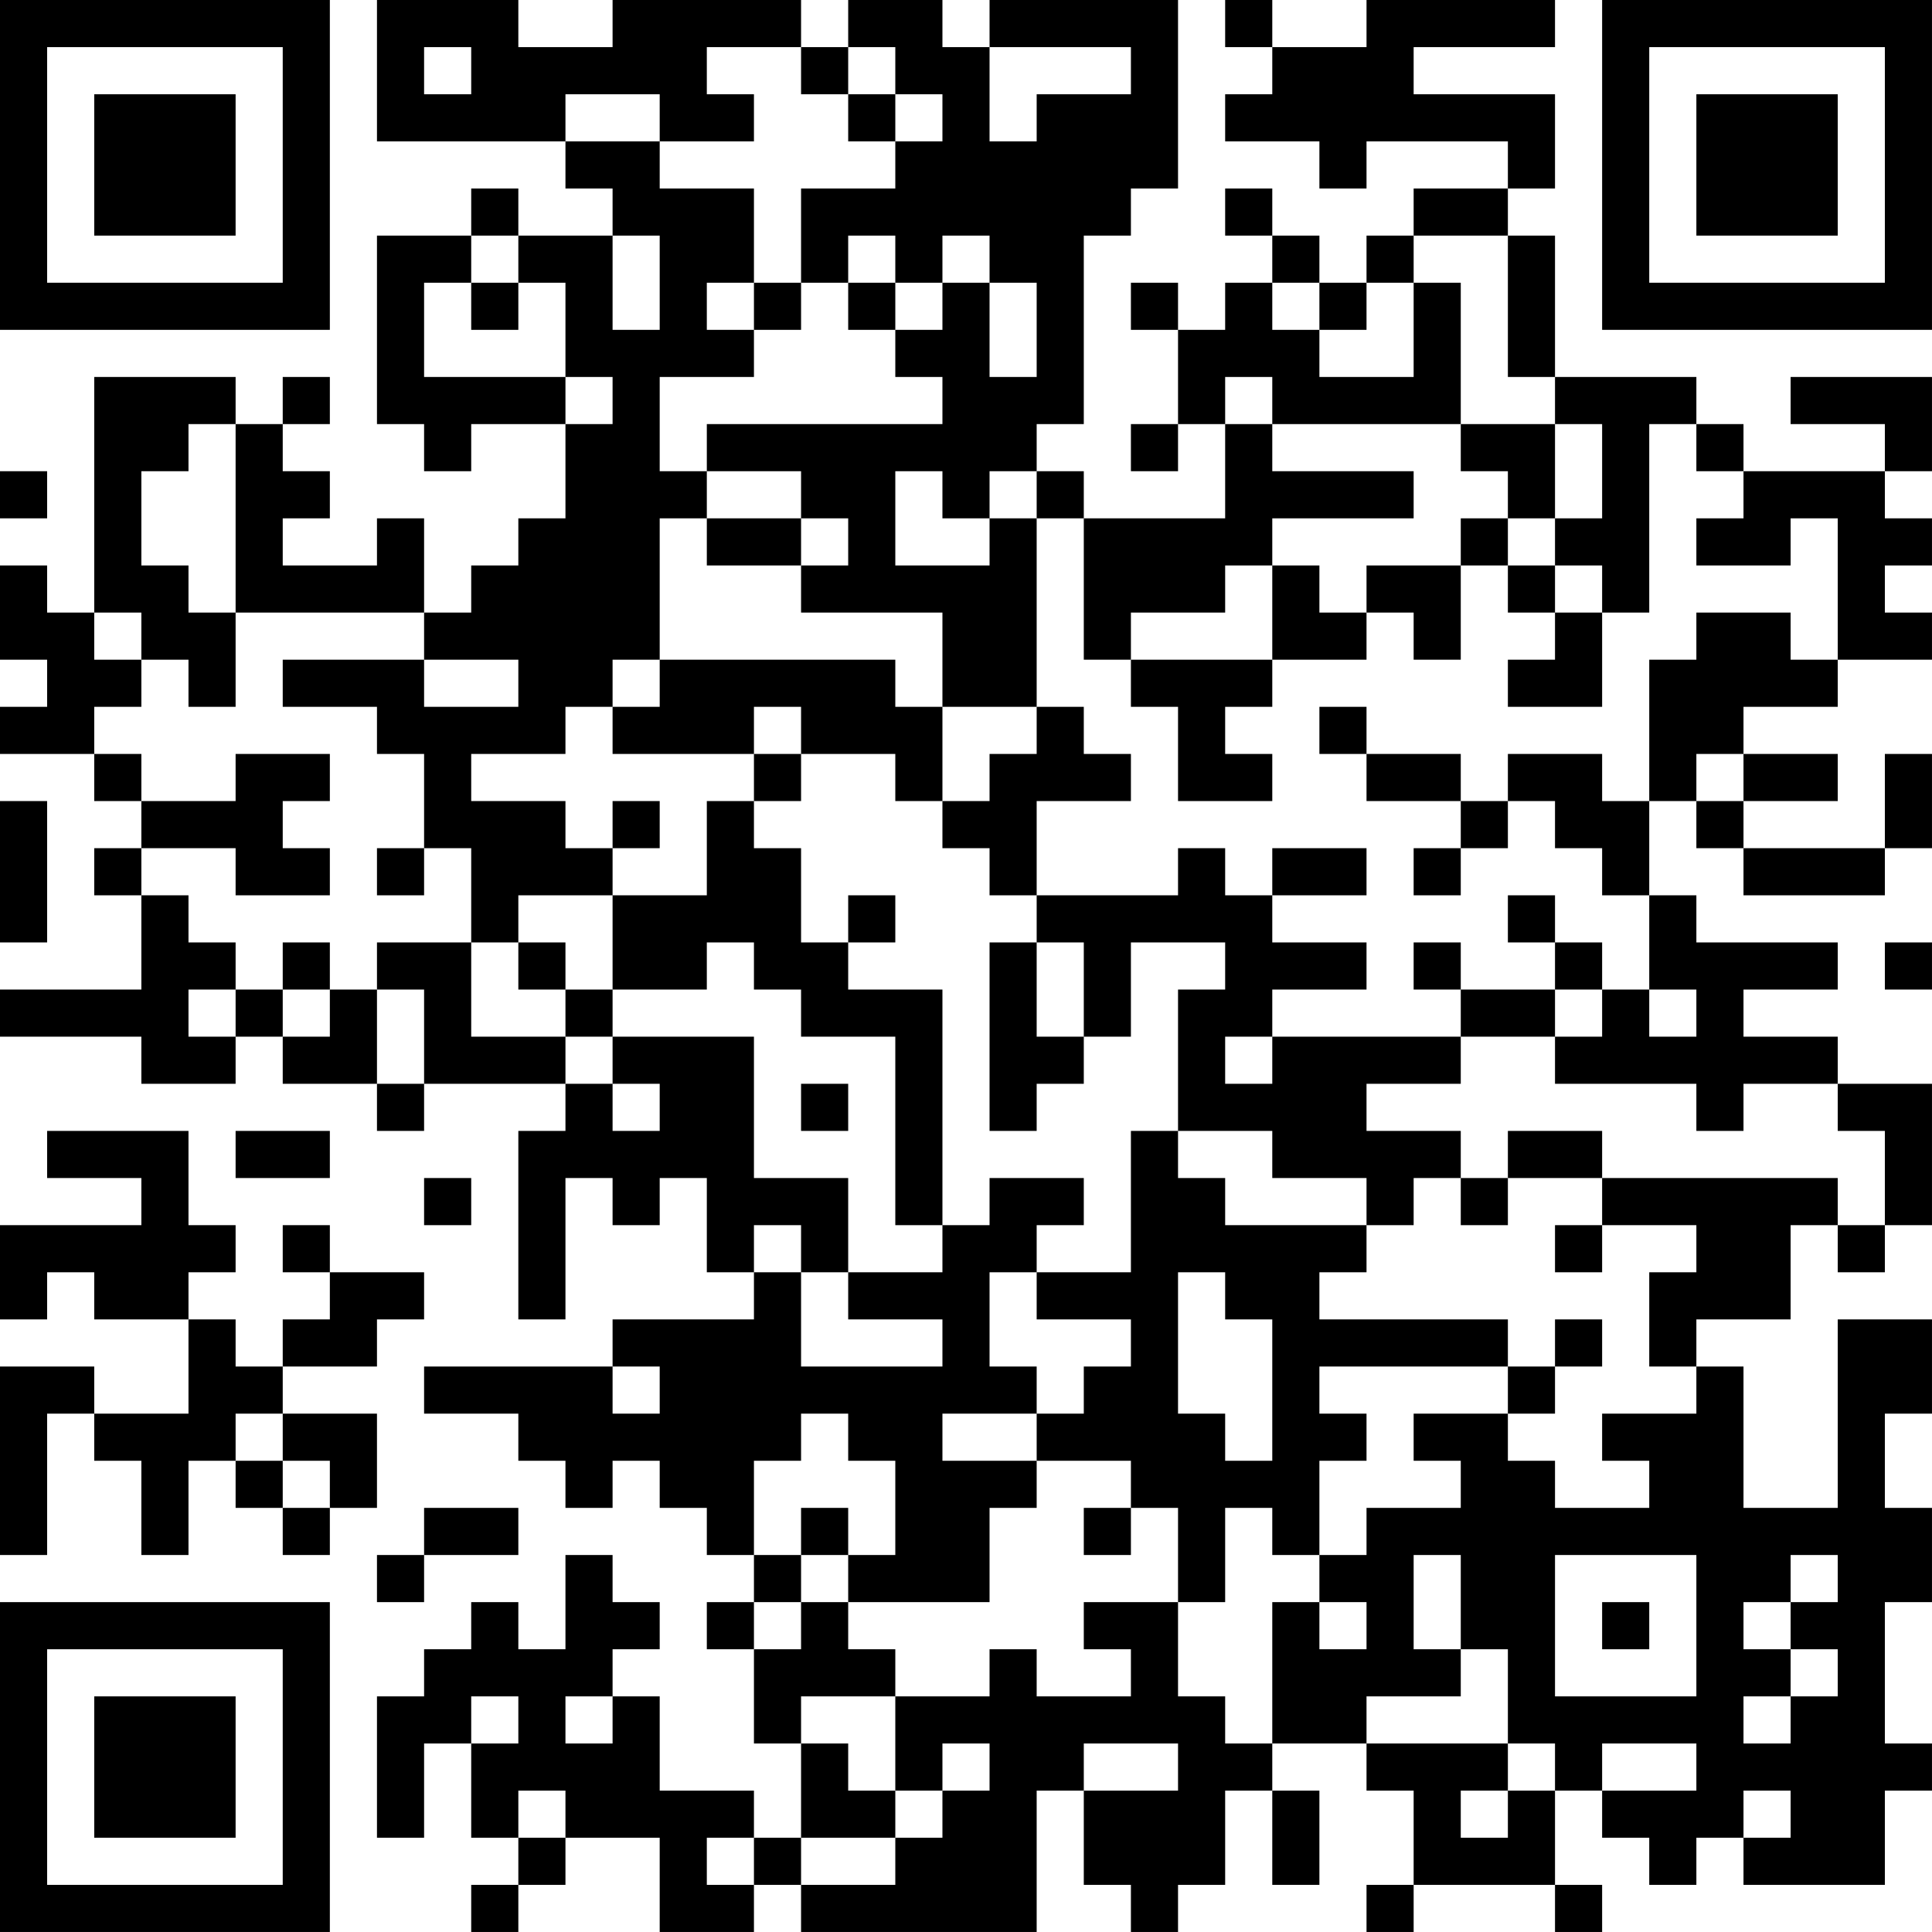 <?xml version="1.0" encoding="UTF-8"?>
<svg xmlns="http://www.w3.org/2000/svg" version="1.1" width="200" height="200" viewBox="0 0 200 200"><rect x="0" y="0" width="200" height="200" fill="#ffffff"/><g transform="scale(4.878)"><g transform="translate(0,0)"><path fill-rule="evenodd" d="M8 0L8 3L12 3L12 4L13 4L13 5L11 5L11 4L10 4L10 5L8 5L8 9L9 9L9 10L10 10L10 9L12 9L12 11L11 11L11 12L10 12L10 13L9 13L9 11L8 11L8 12L6 12L6 11L7 11L7 10L6 10L6 9L7 9L7 8L6 8L6 9L5 9L5 8L2 8L2 13L1 13L1 12L0 12L0 14L1 14L1 15L0 15L0 16L2 16L2 17L3 17L3 18L2 18L2 19L3 19L3 21L0 21L0 22L3 22L3 23L5 23L5 22L6 22L6 23L8 23L8 24L9 24L9 23L12 23L12 24L11 24L11 28L12 28L12 25L13 25L13 26L14 26L14 25L15 25L15 27L16 27L16 28L13 28L13 29L9 29L9 30L11 30L11 31L12 31L12 32L13 32L13 31L14 31L14 32L15 32L15 33L16 33L16 34L15 34L15 35L16 35L16 37L17 37L17 39L16 39L16 38L14 38L14 36L13 36L13 35L14 35L14 34L13 34L13 33L12 33L12 35L11 35L11 34L10 34L10 35L9 35L9 36L8 36L8 39L9 39L9 37L10 37L10 39L11 39L11 40L10 40L10 41L11 41L11 40L12 40L12 39L14 39L14 41L16 41L16 40L17 40L17 41L22 41L22 38L23 38L23 40L24 40L24 41L25 41L25 40L26 40L26 38L27 38L27 40L28 40L28 38L27 38L27 37L29 37L29 38L30 38L30 40L29 40L29 41L30 41L30 40L33 40L33 41L34 41L34 40L33 40L33 38L34 38L34 39L35 39L35 40L36 40L36 39L37 39L37 40L40 40L40 38L41 38L41 37L40 37L40 34L41 34L41 32L40 32L40 30L41 30L41 28L39 28L39 32L37 32L37 29L36 29L36 28L38 28L38 26L39 26L39 27L40 27L40 26L41 26L41 23L39 23L39 22L37 22L37 21L39 21L39 20L36 20L36 19L35 19L35 17L36 17L36 18L37 18L37 19L40 19L40 18L41 18L41 16L40 16L40 18L37 18L37 17L39 17L39 16L37 16L37 15L39 15L39 14L41 14L41 13L40 13L40 12L41 12L41 11L40 11L40 10L41 10L41 8L38 8L38 9L40 9L40 10L37 10L37 9L36 9L36 8L33 8L33 5L32 5L32 4L33 4L33 2L30 2L30 1L33 1L33 0L29 0L29 1L27 1L27 0L26 0L26 1L27 1L27 2L26 2L26 3L28 3L28 4L29 4L29 3L32 3L32 4L30 4L30 5L29 5L29 6L28 6L28 5L27 5L27 4L26 4L26 5L27 5L27 6L26 6L26 7L25 7L25 6L24 6L24 7L25 7L25 9L24 9L24 10L25 10L25 9L26 9L26 11L23 11L23 10L22 10L22 9L23 9L23 5L24 5L24 4L25 4L25 0L21 0L21 1L20 1L20 0L18 0L18 1L17 1L17 0L13 0L13 1L11 1L11 0ZM9 1L9 2L10 2L10 1ZM15 1L15 2L16 2L16 3L14 3L14 2L12 2L12 3L14 3L14 4L16 4L16 6L15 6L15 7L16 7L16 8L14 8L14 10L15 10L15 11L14 11L14 14L13 14L13 15L12 15L12 16L10 16L10 17L12 17L12 18L13 18L13 19L11 19L11 20L10 20L10 18L9 18L9 16L8 16L8 15L6 15L6 14L9 14L9 15L11 15L11 14L9 14L9 13L5 13L5 9L4 9L4 10L3 10L3 12L4 12L4 13L5 13L5 15L4 15L4 14L3 14L3 13L2 13L2 14L3 14L3 15L2 15L2 16L3 16L3 17L5 17L5 16L7 16L7 17L6 17L6 18L7 18L7 19L5 19L5 18L3 18L3 19L4 19L4 20L5 20L5 21L4 21L4 22L5 22L5 21L6 21L6 22L7 22L7 21L8 21L8 23L9 23L9 21L8 21L8 20L10 20L10 22L12 22L12 23L13 23L13 24L14 24L14 23L13 23L13 22L16 22L16 25L18 25L18 27L17 27L17 26L16 26L16 27L17 27L17 29L20 29L20 28L18 28L18 27L20 27L20 26L21 26L21 25L23 25L23 26L22 26L22 27L21 27L21 29L22 29L22 30L20 30L20 31L22 31L22 32L21 32L21 34L18 34L18 33L19 33L19 31L18 31L18 30L17 30L17 31L16 31L16 33L17 33L17 34L16 34L16 35L17 35L17 34L18 34L18 35L19 35L19 36L17 36L17 37L18 37L18 38L19 38L19 39L17 39L17 40L19 40L19 39L20 39L20 38L21 38L21 37L20 37L20 38L19 38L19 36L21 36L21 35L22 35L22 36L24 36L24 35L23 35L23 34L25 34L25 36L26 36L26 37L27 37L27 34L28 34L28 35L29 35L29 34L28 34L28 33L29 33L29 32L31 32L31 31L30 31L30 30L32 30L32 31L33 31L33 32L35 32L35 31L34 31L34 30L36 30L36 29L35 29L35 27L36 27L36 26L34 26L34 25L39 25L39 26L40 26L40 24L39 24L39 23L37 23L37 24L36 24L36 23L33 23L33 22L34 22L34 21L35 21L35 22L36 22L36 21L35 21L35 19L34 19L34 18L33 18L33 17L32 17L32 16L34 16L34 17L35 17L35 14L36 14L36 13L38 13L38 14L39 14L39 11L38 11L38 12L36 12L36 11L37 11L37 10L36 10L36 9L35 9L35 13L34 13L34 12L33 12L33 11L34 11L34 9L33 9L33 8L32 8L32 5L30 5L30 6L29 6L29 7L28 7L28 6L27 6L27 7L28 7L28 8L30 8L30 6L31 6L31 9L27 9L27 8L26 8L26 9L27 9L27 10L30 10L30 11L27 11L27 12L26 12L26 13L24 13L24 14L23 14L23 11L22 11L22 10L21 10L21 11L20 11L20 10L19 10L19 12L21 12L21 11L22 11L22 15L20 15L20 13L17 13L17 12L18 12L18 11L17 11L17 10L15 10L15 9L20 9L20 8L19 8L19 7L20 7L20 6L21 6L21 8L22 8L22 6L21 6L21 5L20 5L20 6L19 6L19 5L18 5L18 6L17 6L17 4L19 4L19 3L20 3L20 2L19 2L19 1L18 1L18 2L17 2L17 1ZM21 1L21 3L22 3L22 2L24 2L24 1ZM18 2L18 3L19 3L19 2ZM10 5L10 6L9 6L9 8L12 8L12 9L13 9L13 8L12 8L12 6L11 6L11 5ZM13 5L13 7L14 7L14 5ZM10 6L10 7L11 7L11 6ZM16 6L16 7L17 7L17 6ZM18 6L18 7L19 7L19 6ZM31 9L31 10L32 10L32 11L31 11L31 12L29 12L29 13L28 13L28 12L27 12L27 14L24 14L24 15L25 15L25 17L27 17L27 16L26 16L26 15L27 15L27 14L29 14L29 13L30 13L30 14L31 14L31 12L32 12L32 13L33 13L33 14L32 14L32 15L34 15L34 13L33 13L33 12L32 12L32 11L33 11L33 9ZM0 10L0 11L1 11L1 10ZM15 11L15 12L17 12L17 11ZM14 14L14 15L13 15L13 16L16 16L16 17L15 17L15 19L13 19L13 21L12 21L12 20L11 20L11 21L12 21L12 22L13 22L13 21L15 21L15 20L16 20L16 21L17 21L17 22L19 22L19 26L20 26L20 21L18 21L18 20L19 20L19 19L18 19L18 20L17 20L17 18L16 18L16 17L17 17L17 16L19 16L19 17L20 17L20 18L21 18L21 19L22 19L22 20L21 20L21 24L22 24L22 23L23 23L23 22L24 22L24 20L26 20L26 21L25 21L25 24L24 24L24 27L22 27L22 28L24 28L24 29L23 29L23 30L22 30L22 31L24 31L24 32L23 32L23 33L24 33L24 32L25 32L25 34L26 34L26 32L27 32L27 33L28 33L28 31L29 31L29 30L28 30L28 29L32 29L32 30L33 30L33 29L34 29L34 28L33 28L33 29L32 29L32 28L28 28L28 27L29 27L29 26L30 26L30 25L31 25L31 26L32 26L32 25L34 25L34 24L32 24L32 25L31 25L31 24L29 24L29 23L31 23L31 22L33 22L33 21L34 21L34 20L33 20L33 19L32 19L32 20L33 20L33 21L31 21L31 20L30 20L30 21L31 21L31 22L27 22L27 21L29 21L29 20L27 20L27 19L29 19L29 18L27 18L27 19L26 19L26 18L25 18L25 19L22 19L22 17L24 17L24 16L23 16L23 15L22 15L22 16L21 16L21 17L20 17L20 15L19 15L19 14ZM16 15L16 16L17 16L17 15ZM28 15L28 16L29 16L29 17L31 17L31 18L30 18L30 19L31 19L31 18L32 18L32 17L31 17L31 16L29 16L29 15ZM36 16L36 17L37 17L37 16ZM0 17L0 20L1 20L1 17ZM13 17L13 18L14 18L14 17ZM8 18L8 19L9 19L9 18ZM6 20L6 21L7 21L7 20ZM22 20L22 22L23 22L23 20ZM40 20L40 21L41 21L41 20ZM26 22L26 23L27 23L27 22ZM17 23L17 24L18 24L18 23ZM1 24L1 25L3 25L3 26L0 26L0 28L1 28L1 27L2 27L2 28L4 28L4 30L2 30L2 29L0 29L0 33L1 33L1 30L2 30L2 31L3 31L3 33L4 33L4 31L5 31L5 32L6 32L6 33L7 33L7 32L8 32L8 30L6 30L6 29L8 29L8 28L9 28L9 27L7 27L7 26L6 26L6 27L7 27L7 28L6 28L6 29L5 29L5 28L4 28L4 27L5 27L5 26L4 26L4 24ZM5 24L5 25L7 25L7 24ZM25 24L25 25L26 25L26 26L29 26L29 25L27 25L27 24ZM9 25L9 26L10 26L10 25ZM33 26L33 27L34 27L34 26ZM25 27L25 30L26 30L26 31L27 31L27 28L26 28L26 27ZM13 29L13 30L14 30L14 29ZM5 30L5 31L6 31L6 32L7 32L7 31L6 31L6 30ZM9 32L9 33L8 33L8 34L9 34L9 33L11 33L11 32ZM17 32L17 33L18 33L18 32ZM30 33L30 35L31 35L31 36L29 36L29 37L32 37L32 38L31 38L31 39L32 39L32 38L33 38L33 37L32 37L32 35L31 35L31 33ZM33 33L33 36L36 36L36 33ZM38 33L38 34L37 34L37 35L38 35L38 36L37 36L37 37L38 37L38 36L39 36L39 35L38 35L38 34L39 34L39 33ZM34 34L34 35L35 35L35 34ZM10 36L10 37L11 37L11 36ZM12 36L12 37L13 37L13 36ZM23 37L23 38L25 38L25 37ZM34 37L34 38L36 38L36 37ZM11 38L11 39L12 39L12 38ZM37 38L37 39L38 39L38 38ZM15 39L15 40L16 40L16 39ZM0 0L0 7L7 7L7 0ZM1 1L1 6L6 6L6 1ZM2 2L2 5L5 5L5 2ZM34 0L34 7L41 7L41 0ZM35 1L35 6L40 6L40 1ZM36 2L36 5L39 5L39 2ZM0 34L0 41L7 41L7 34ZM1 35L1 40L6 40L6 35ZM2 36L2 39L5 39L5 36Z" fill="#000000"/></g></g></svg>
